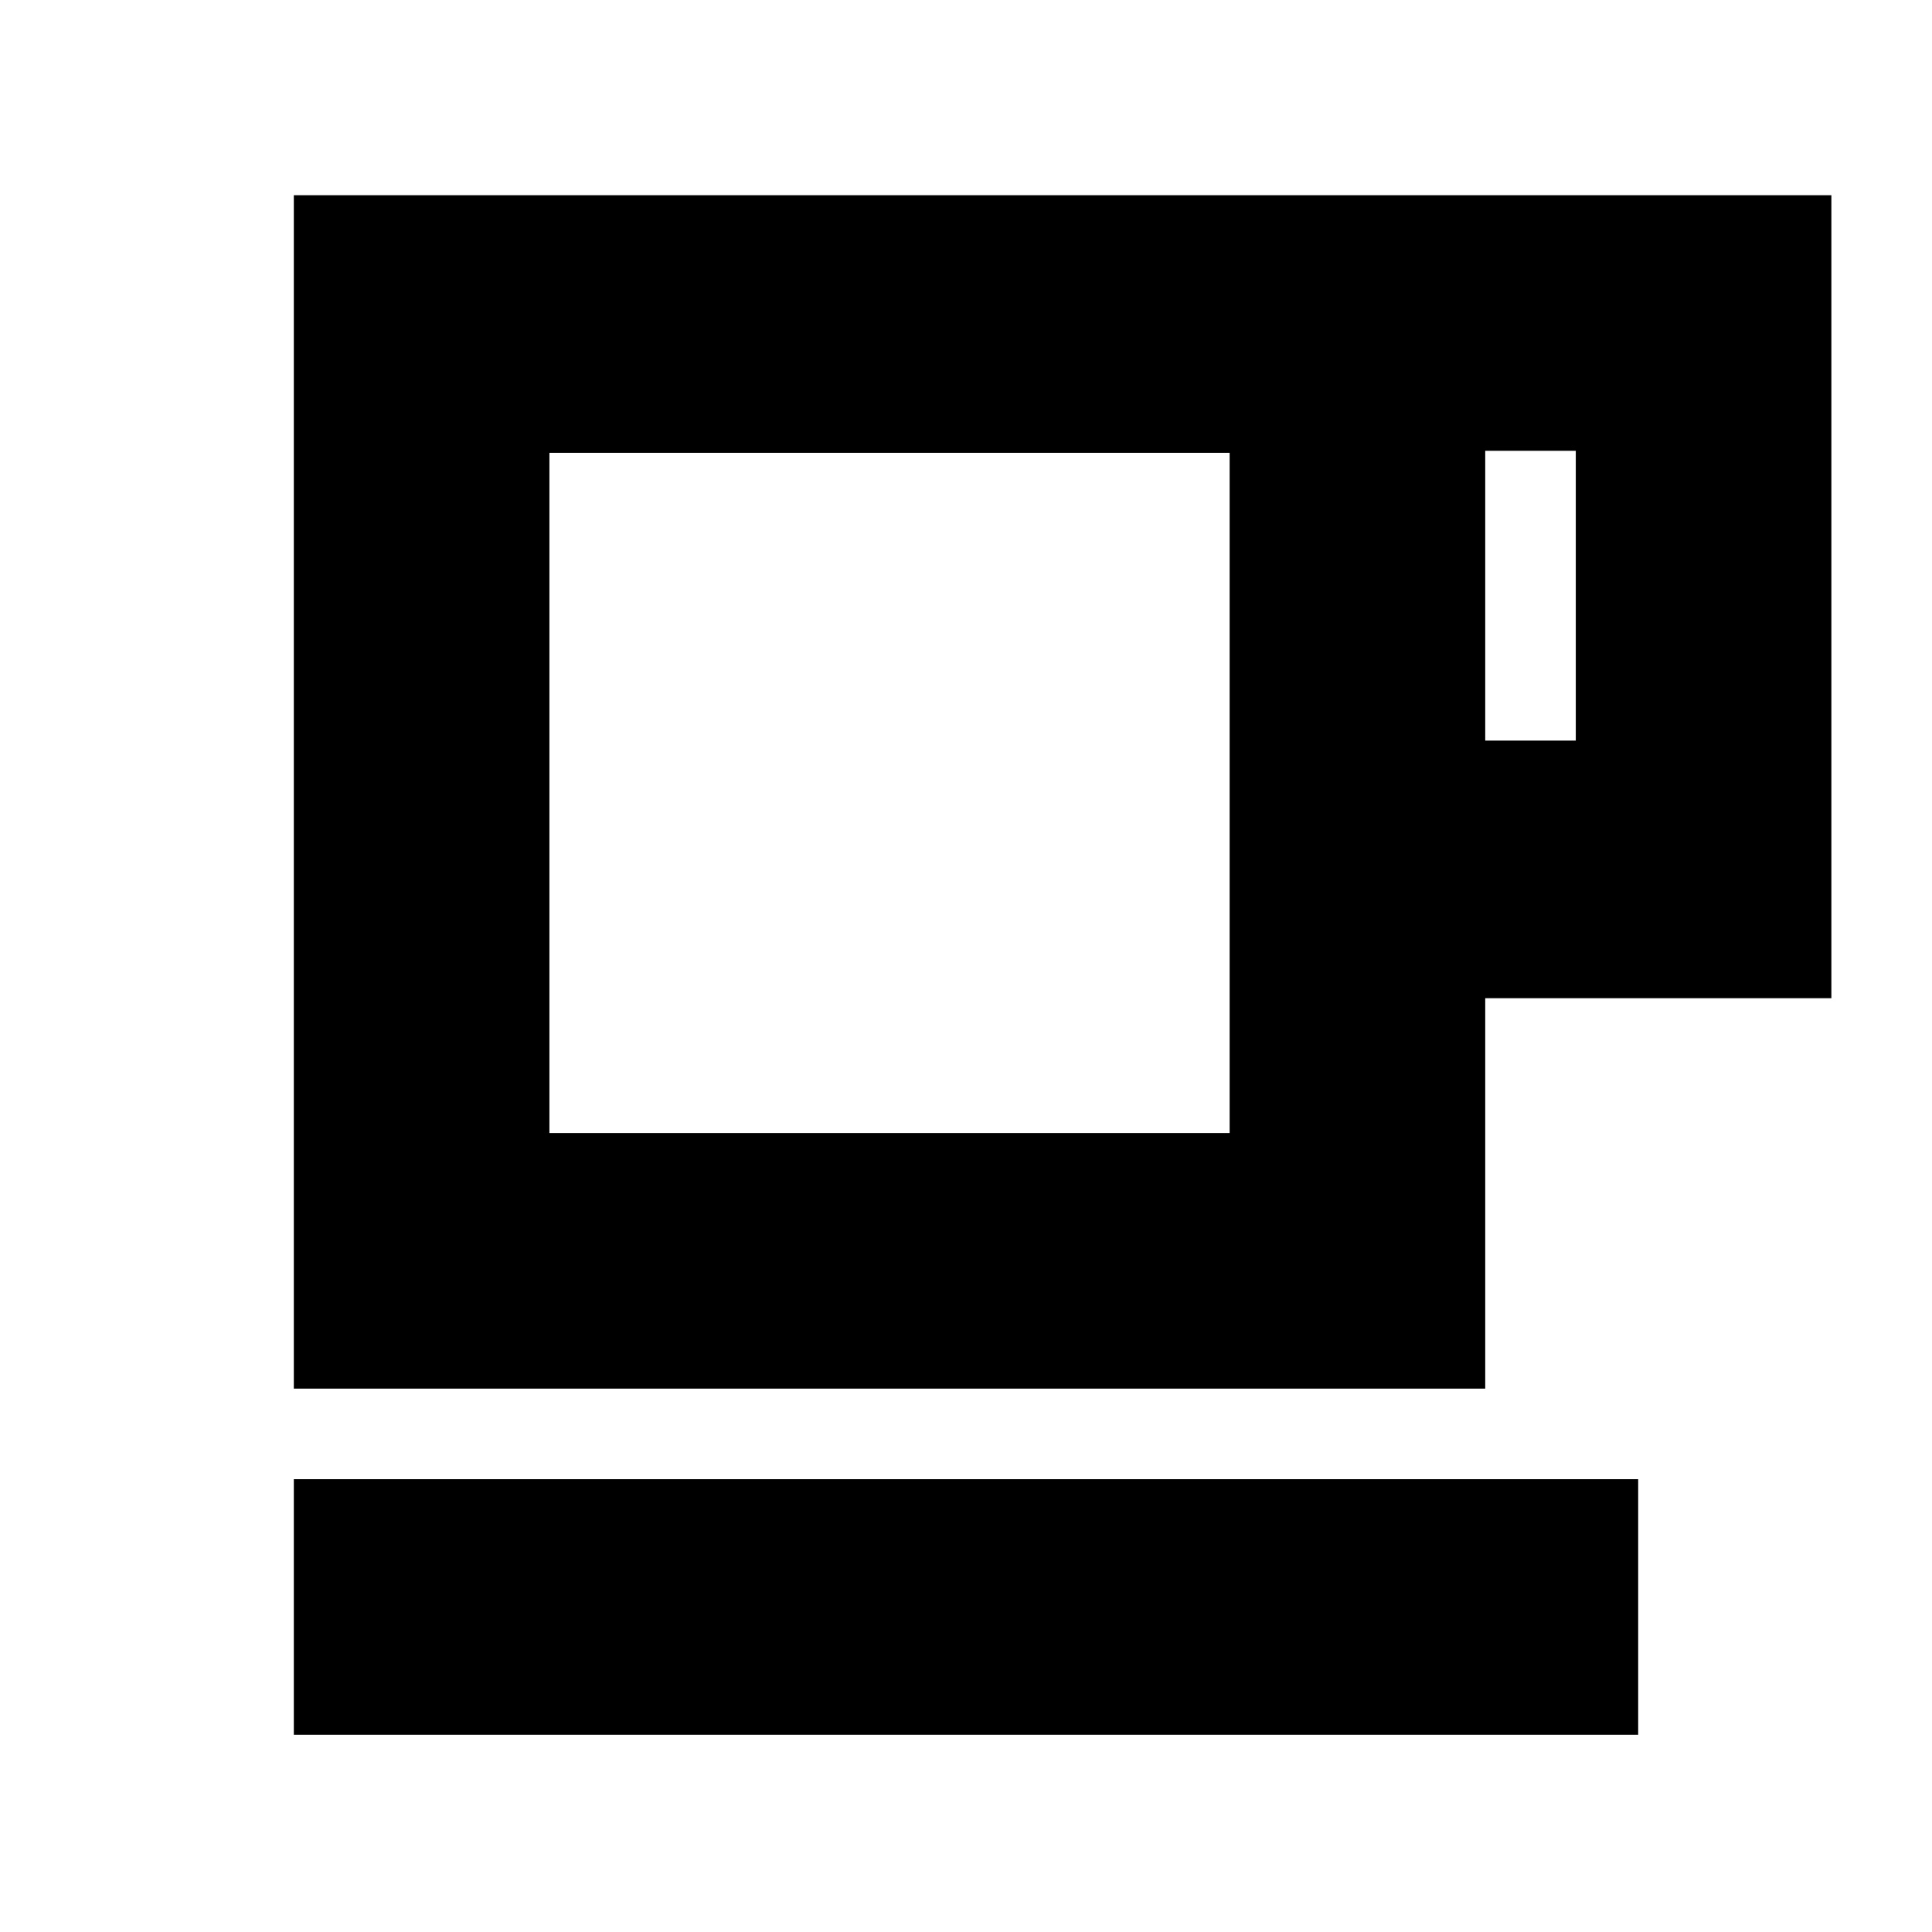 <svg xmlns="http://www.w3.org/2000/svg" height="20" viewBox="0 -960 960 960" width="20"><path d="M146-98v-127h668v127H146Zm0-172v-593h764v399H738v194H146Zm127-127h338v-338H273v338Zm465-195h45v-144h-45v144ZM273-397h338-338Z"/></svg>